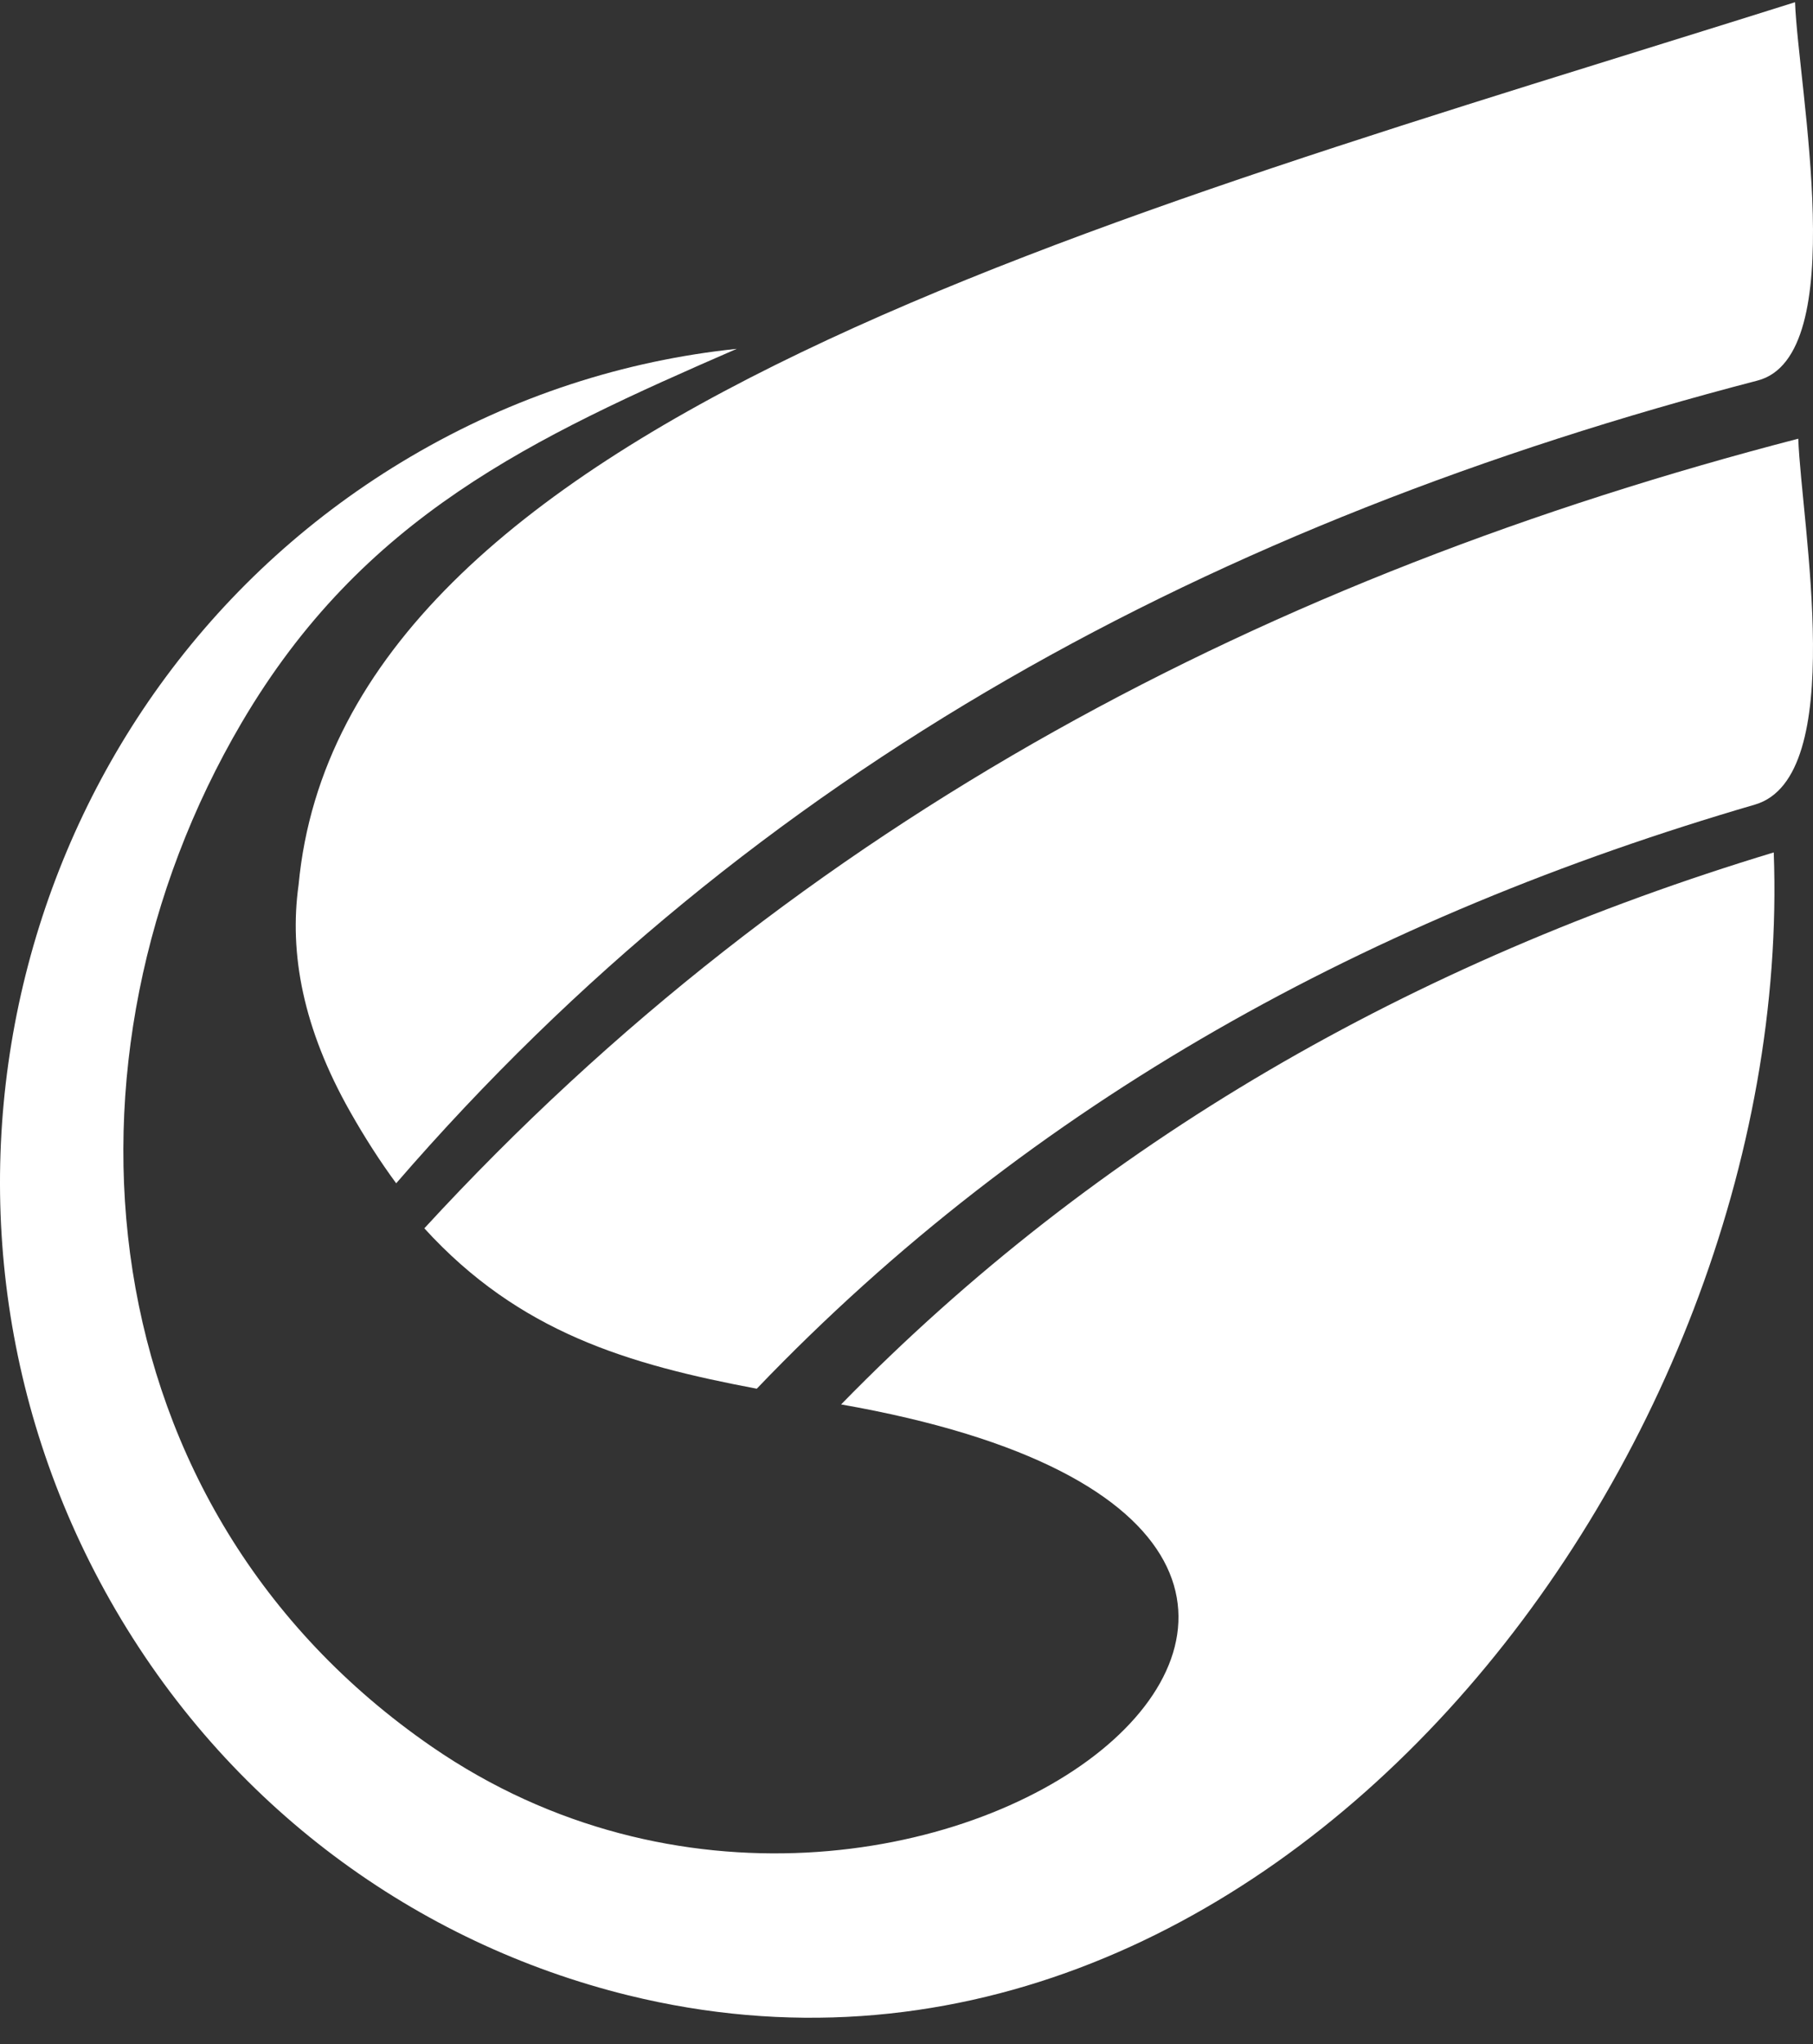 <svg width="63" height="71" viewBox="0 0 63 71" fill="none" xmlns="http://www.w3.org/2000/svg">
<rect x="0" y="0" width="63" height="71" fill="#333333" stroke="none"/>
<path fill-rule="evenodd" clip-rule="evenodd" d="M62.488 15.236C44.121 20.003 27.828 28.435 14.745 42.66C18.045 46.275 21.819 47.384 26.297 48.23C35.915 38.191 47.705 31.814 60.982 27.944C64.244 26.991 62.598 18.204 62.488 15.236Z" fill="white"/>
<path fill-rule="evenodd" clip-rule="evenodd" d="M14.265 15.863C0.625 23.89 -4.05 41.674 3.825 55.577C7.891 62.755 14.509 67.497 21.836 69.299C43.943 74.728 62.417 50.694 61.636 29.605C49.075 33.407 38.159 39.63 29.228 48.776C55.468 53.385 31.817 72.246 15.006 60.664C2.948 52.356 1.541 36.769 8.393 25.106C12.602 17.94 18.495 15.205 25.602 12.115C21.722 12.52 17.86 13.746 14.265 15.863Z" fill="white"/>
<path fill-rule="evenodd" clip-rule="evenodd" d="M62.376 0.077C38.11 7.721 11.888 14.639 10.376 30.727C10.04 33.117 10.534 35.726 12.165 38.607C12.687 39.529 13.22 40.353 13.767 41.096C26.229 26.69 42.153 18.139 61.072 13.217C64.344 12.366 62.486 3.052 62.376 0.077Z" fill="white"/>
</svg>

